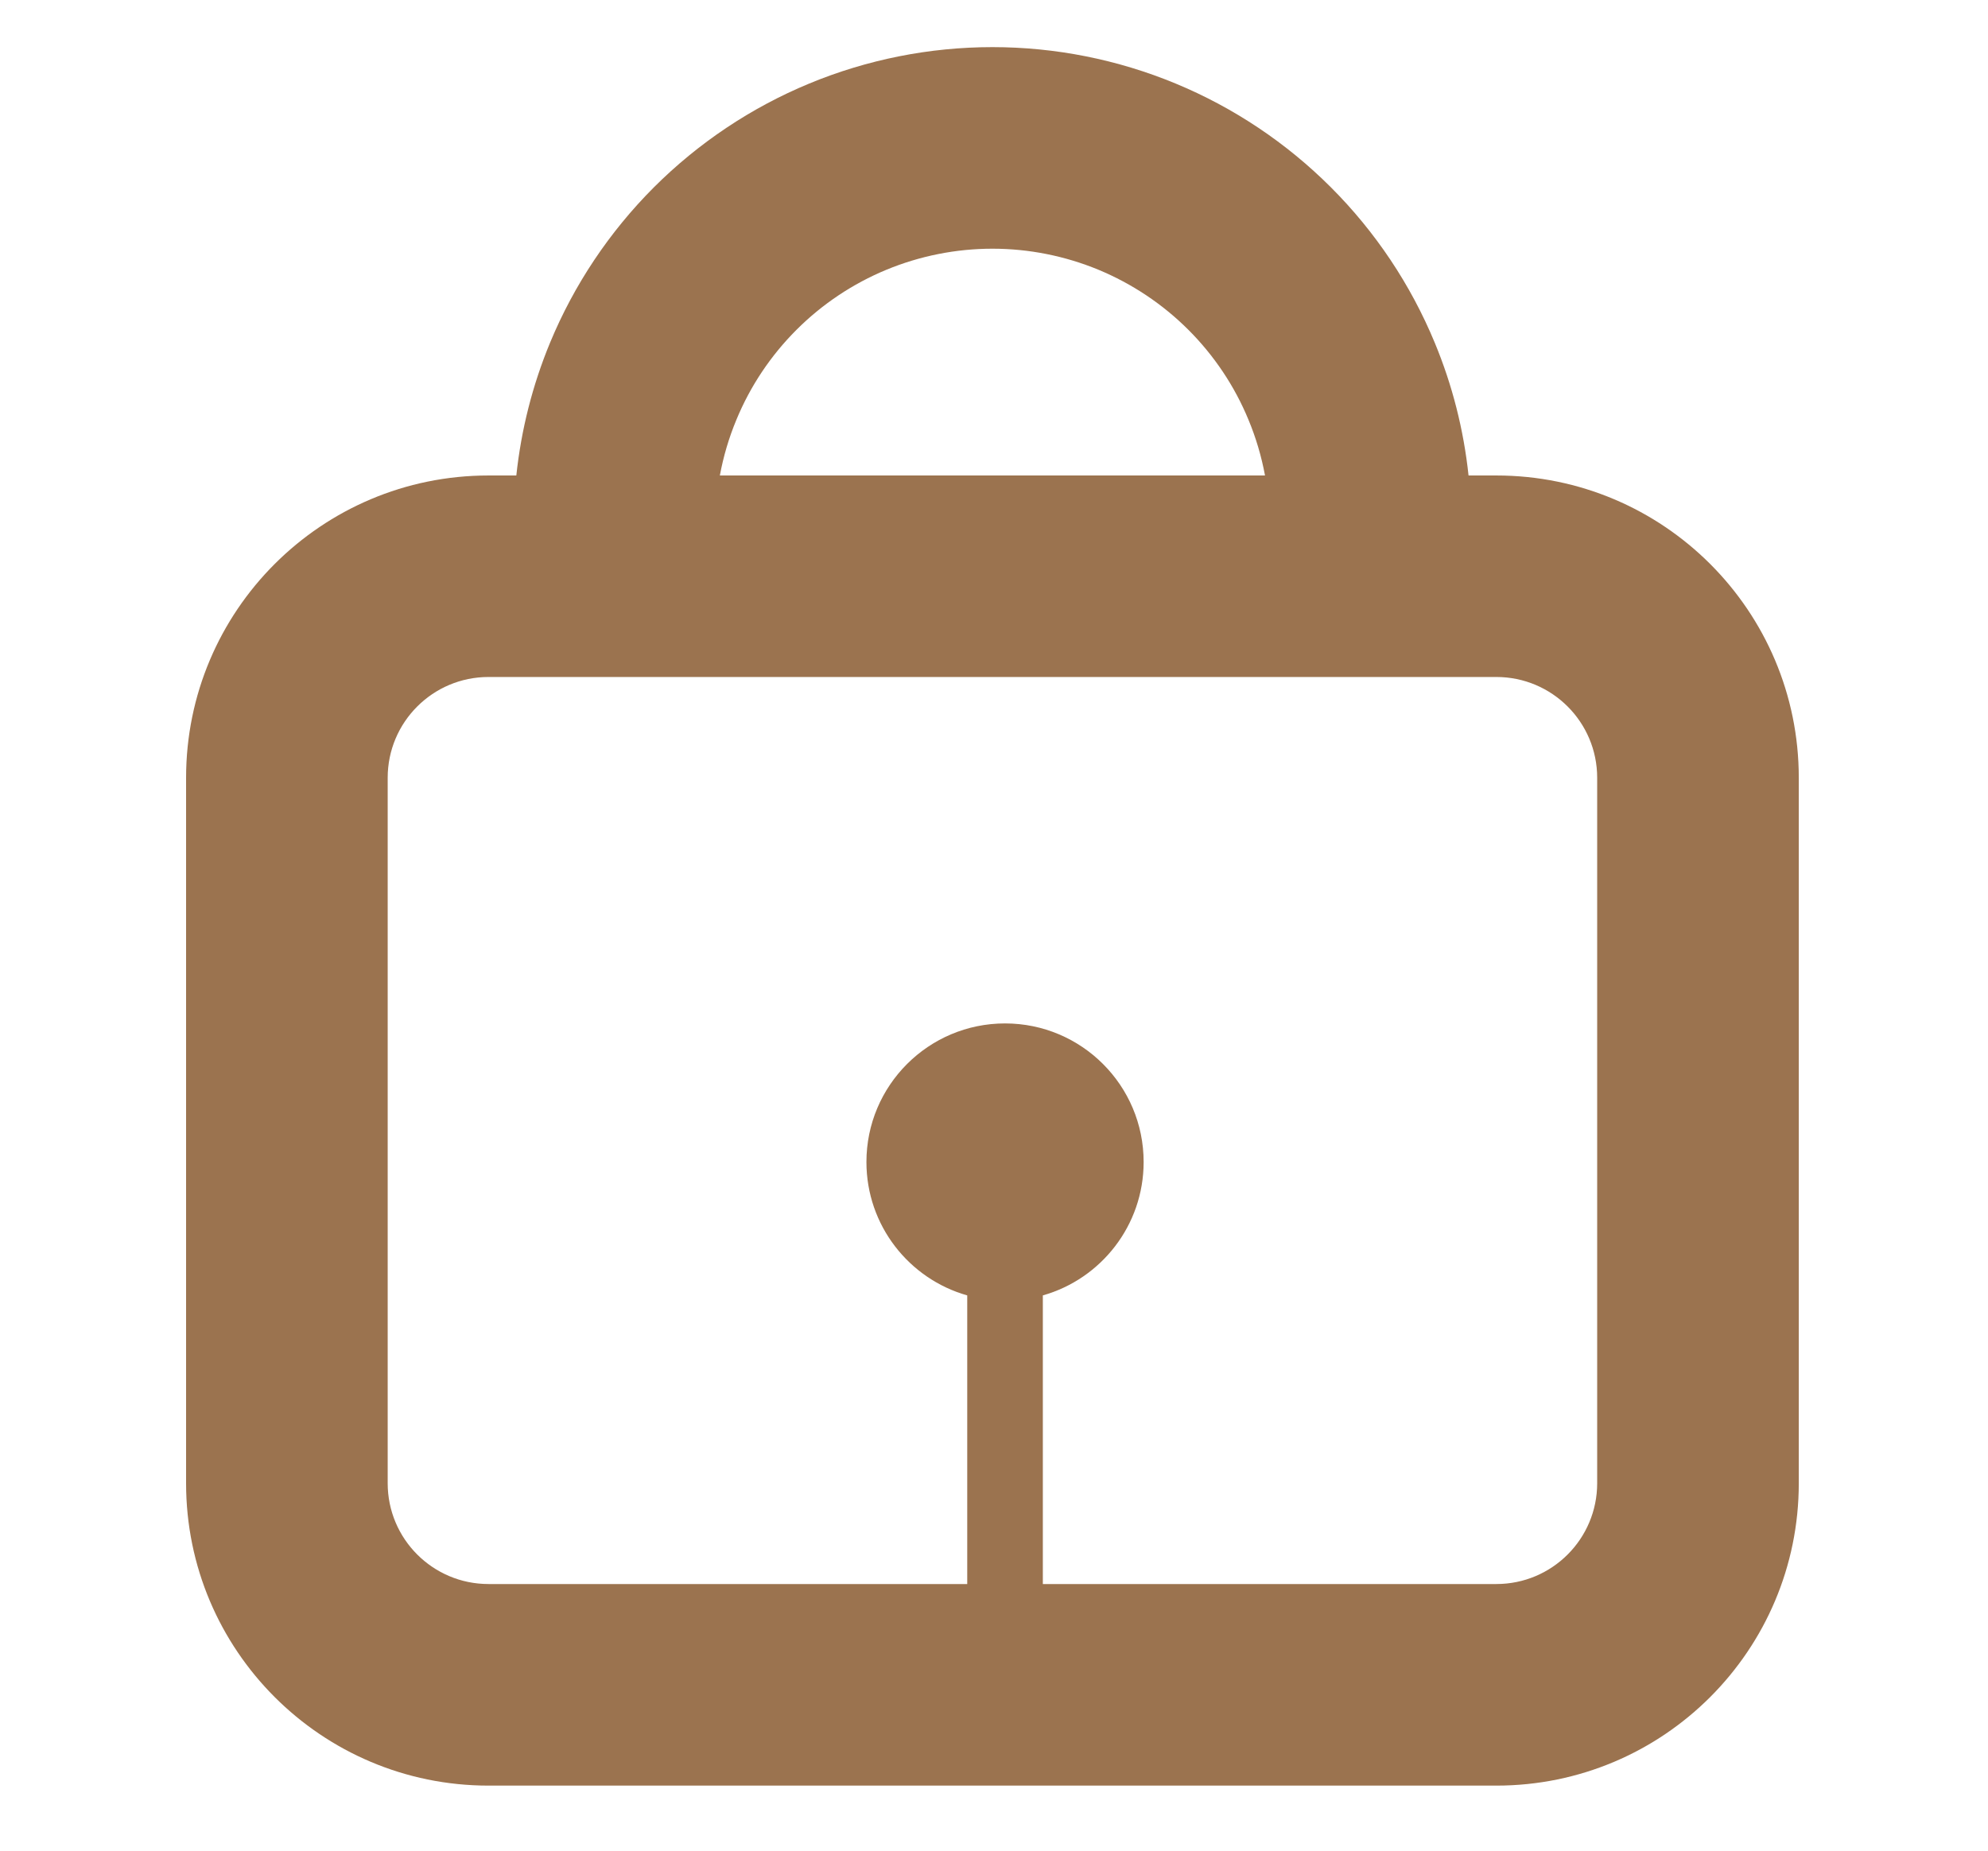 <svg width="29" height="27" viewBox="0 0 23 26" fill="none" xmlns="http://www.w3.org/2000/svg">
<path id="Union" fill-rule="evenodd" clip-rule="evenodd" d="M11.478 0.662C10.595 0.662 9.72 0.836 8.904 1.174C8.088 1.512 7.347 2.008 6.722 2.632C6.098 3.257 5.602 3.998 5.264 4.814C5.017 5.411 4.858 6.039 4.79 6.68H4.399C2.053 6.68 0.151 8.581 0.151 10.927V20.838C0.151 23.184 2.053 25.086 4.399 25.086H18.557C20.903 25.086 22.805 23.184 22.805 20.838V10.927C22.805 8.581 20.903 6.68 18.557 6.68H18.166C18.098 6.039 17.939 5.411 17.691 4.814C17.353 3.998 16.858 3.257 16.233 2.632C15.609 2.008 14.868 1.512 14.052 1.174C13.236 0.836 12.361 0.662 11.478 0.662ZM15.307 6.68C15.257 6.412 15.18 6.15 15.075 5.898L16.383 5.356L15.075 5.898C14.88 5.425 14.593 4.996 14.231 4.634C13.87 4.273 13.44 3.986 12.968 3.79C12.496 3.595 11.989 3.494 11.478 3.494C10.967 3.494 10.46 3.595 9.988 3.79C9.515 3.986 9.086 4.273 8.725 4.634C8.363 4.996 8.076 5.425 7.881 5.898C7.776 6.15 7.699 6.412 7.649 6.68H15.307ZM4.399 9.511H18.557C19.339 9.511 19.973 10.145 19.973 10.927V20.838C19.973 21.62 19.339 22.254 18.557 22.254H12.186V18.199C13.003 17.968 13.602 17.216 13.602 16.325C13.602 15.25 12.73 14.378 11.655 14.378C10.58 14.378 9.708 15.25 9.708 16.325C9.708 17.216 10.307 17.968 11.124 18.199V22.254H4.399C3.617 22.254 2.983 21.62 2.983 20.838V10.927C2.983 10.145 3.617 9.511 4.399 9.511Z" fill="#9B734F"/>
</svg>
